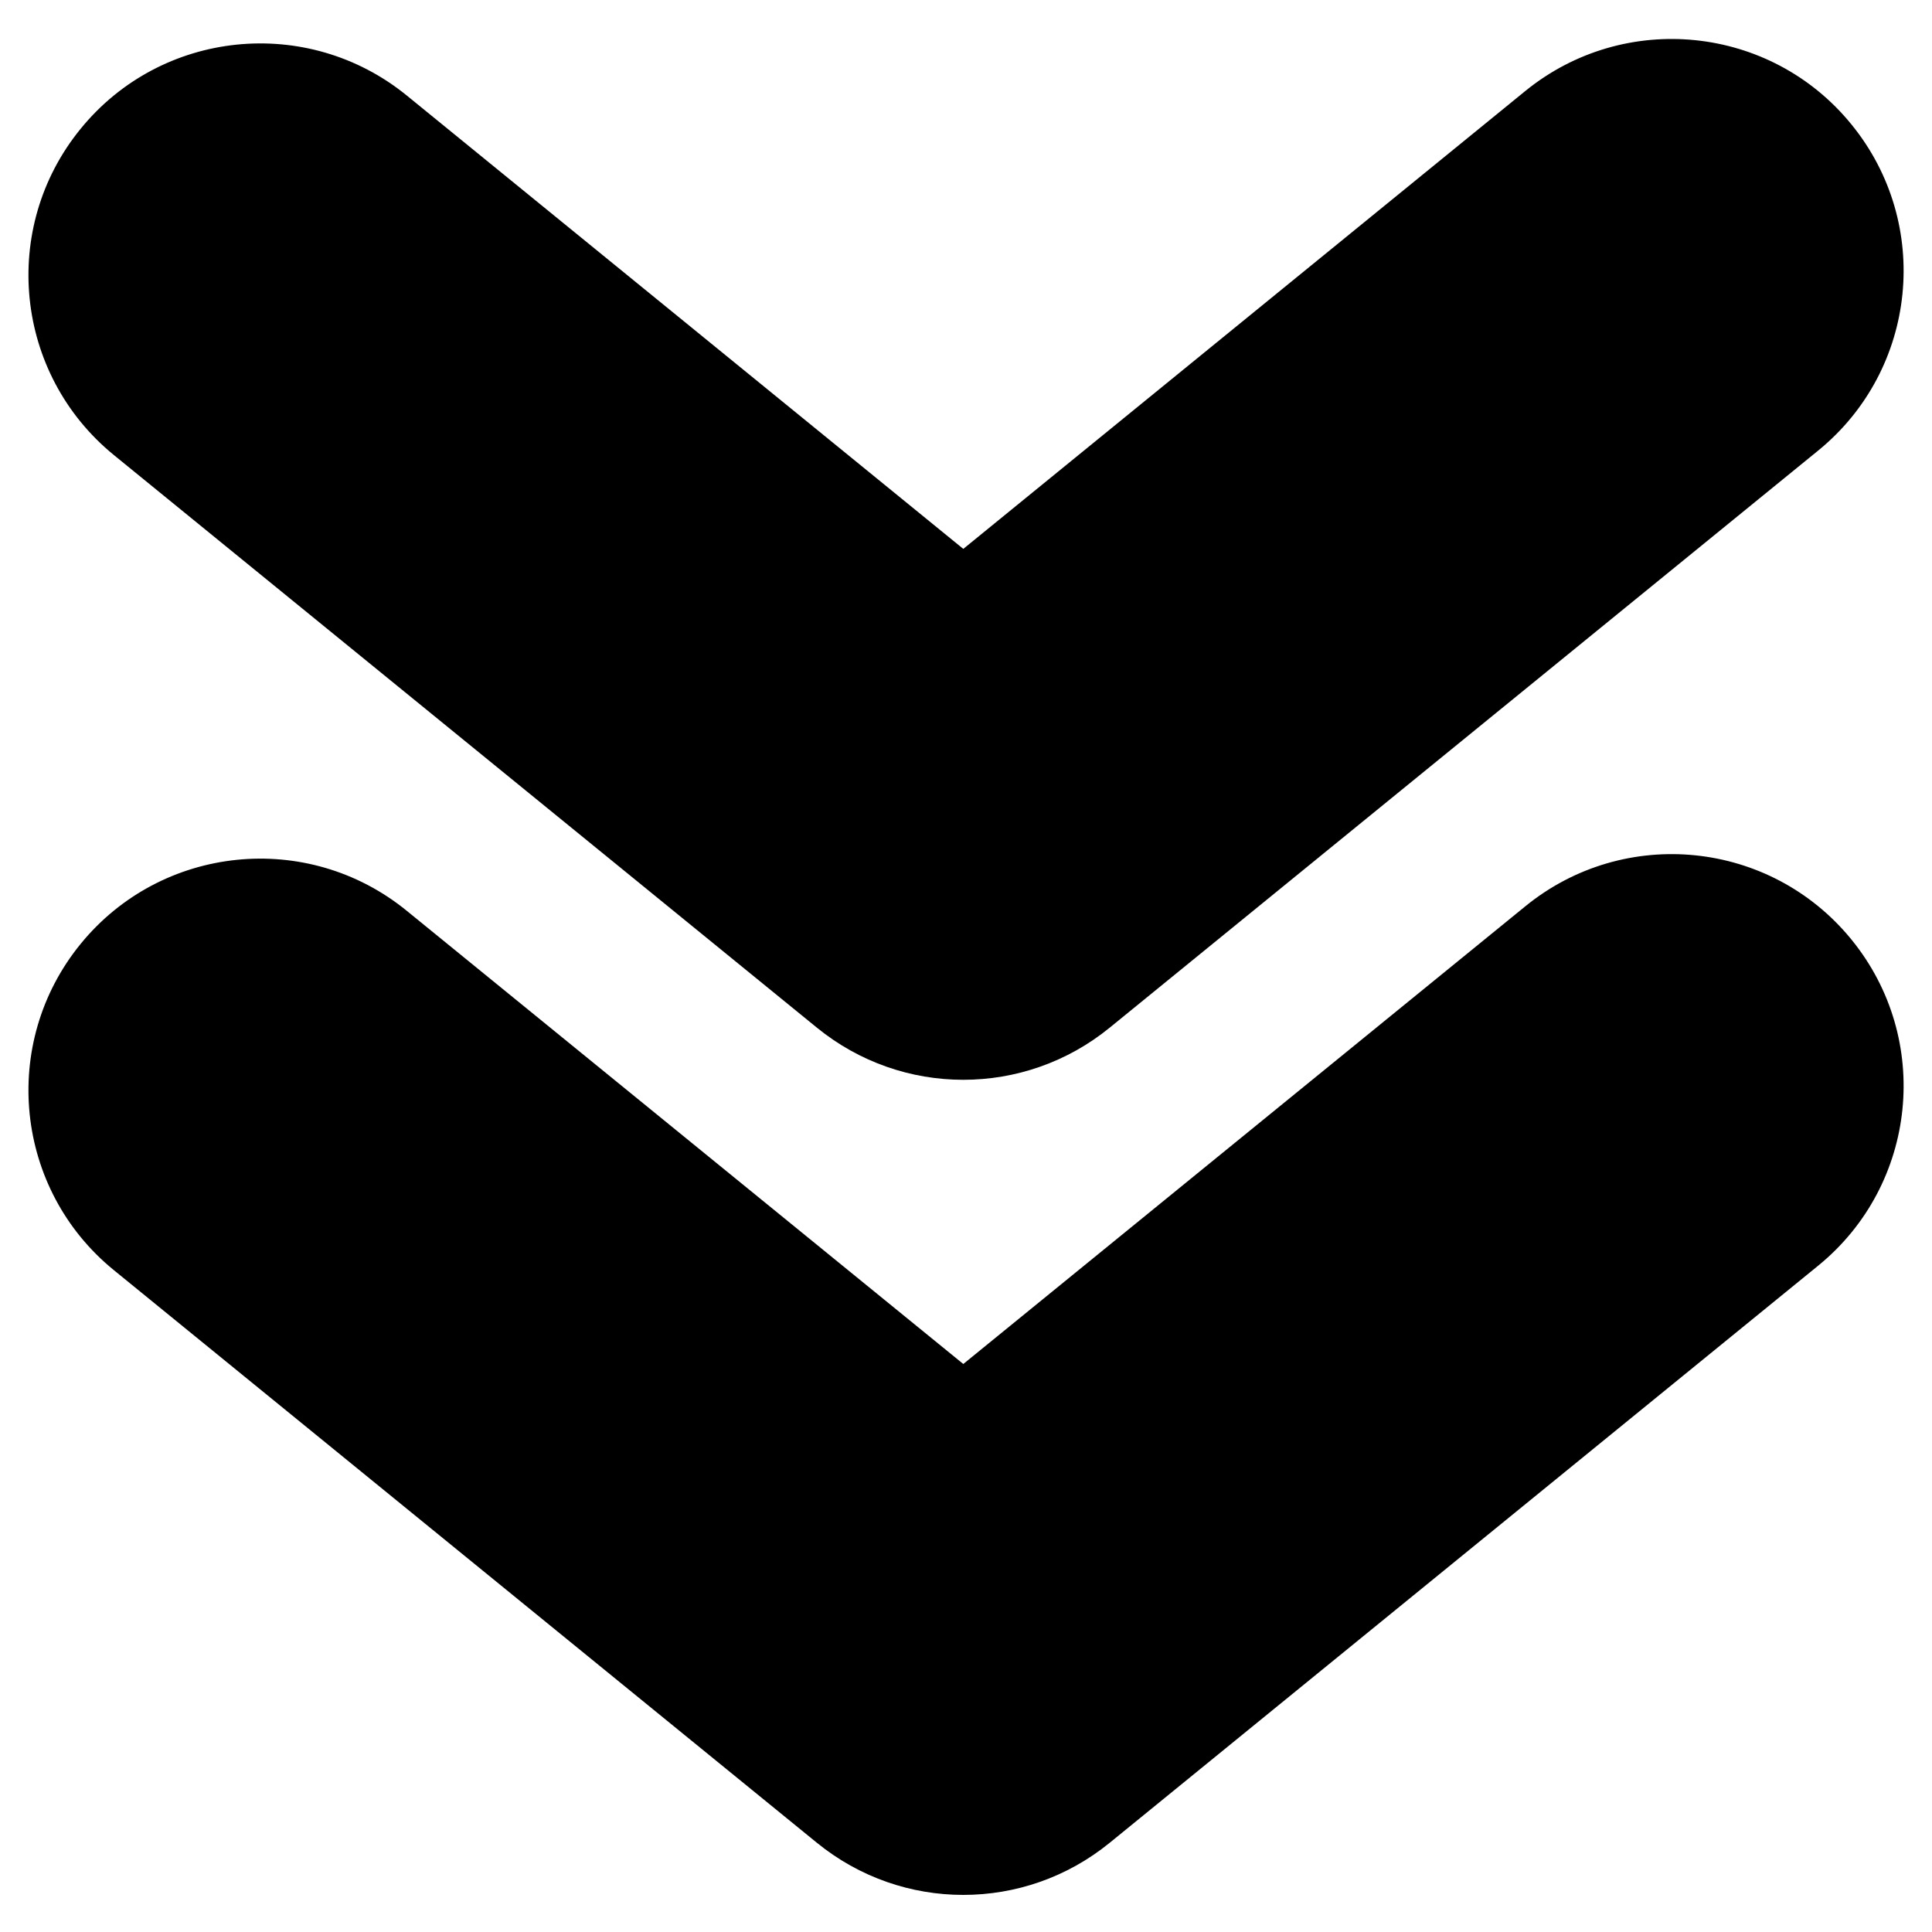 <?xml version="1.0" encoding="utf-8"?>
<!-- Generator: Adobe Illustrator 18.0.0, SVG Export Plug-In . SVG Version: 6.00 Build 0)  -->
<!DOCTYPE svg PUBLIC "-//W3C//DTD SVG 1.1//EN" "http://www.w3.org/Graphics/SVG/1.1/DTD/svg11.dtd">
<svg version="1.1" id="Capa_1" xmlns="http://www.w3.org/2000/svg" xmlns:xlink="http://www.w3.org/1999/xlink" x="0px" y="0px"
	 width="1000px" height="1000px" viewBox="0 0 1000 1000" enable-background="new 0 0 1000 1000" xml:space="preserve">
<path d="M58.9,235.5l363.9,296.4c22.1,18,48.9,27,75.8,27s53.7-9,75.8-27l366.7-298.7c51.4-41.9,59.1-117.4,17.2-168.8
	C916.5,13,840.9,5.3,789.5,47.1l-290.9,237L210.5,49.4C159.1,7.6,83.5,15.3,41.7,66.7C-0.2,118.1,7.6,193.6,58.9,235.5z"/>
<path d="M58.9,657.4l363.9,296.4c22.1,18,48.9,27,75.8,27s53.7-9,75.8-27l366.7-298.7c51.4-41.9,59.1-117.4,17.2-168.8
	c-41.9-51.4-117.4-59.1-168.8-17.2L498.6,706L210.5,471.4c-51.4-41.9-127-34.1-168.8,17.2C-0.2,540,7.6,615.6,58.9,657.4z"/>
</svg>
